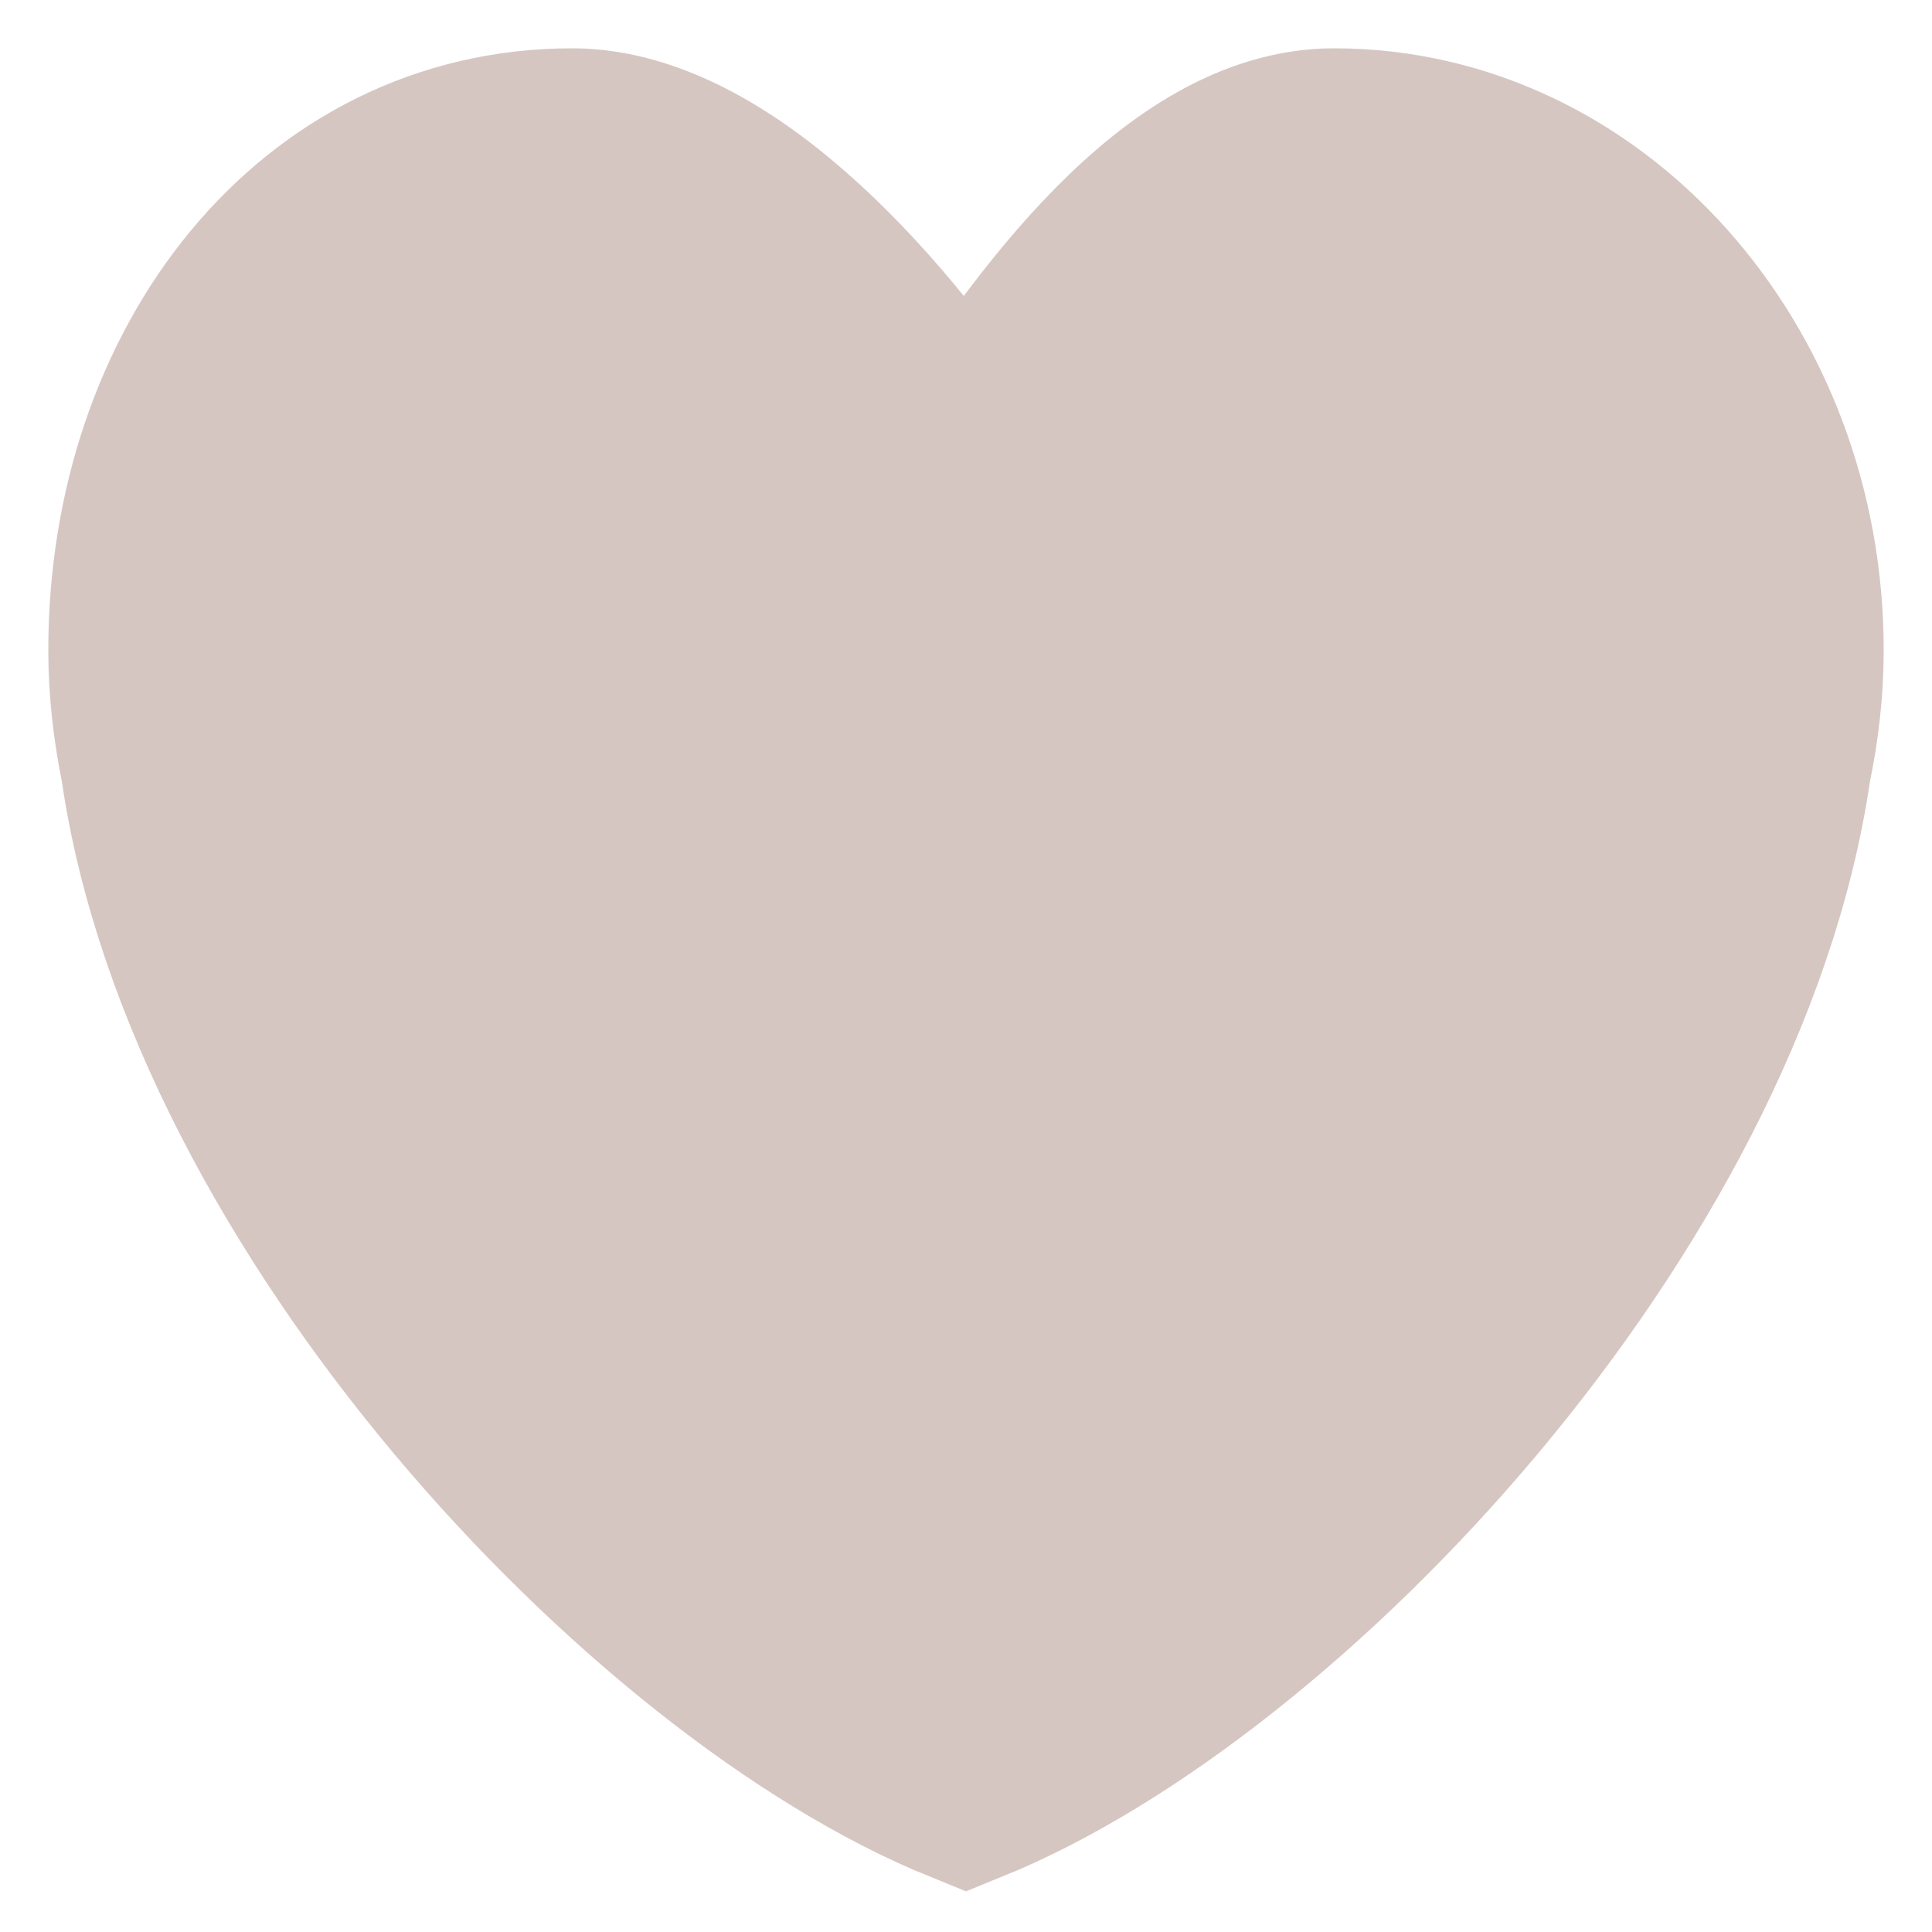 <?xml version="1.0" encoding="utf-8"?>
<svg width="10px" height="10px" viewBox="0 0 10 10" version="1.1" xmlns:xlink="http://www.w3.org/1999/xlink" xmlns="http://www.w3.org/2000/svg">
  <defs>
    <rect width="10" height="10" id="artboard_1" />
    <clipPath id="clip_1">
      <use xlink:href="#artboard_1" clip-rule="evenodd" />
    </clipPath>
  </defs>
  <g id="bmp00188" clip-path="url(#clip_1)">
    <path d="M9.25 3.366C9.25 1.921 8.199 0.75 6.905 0.75C6.119 0.75 5.426 1.736 5 2.398C4.574 1.736 3.746 0.75 2.961 0.75C1.666 0.75 0.75 1.921 0.75 3.366C0.75 3.57 0.774 3.768 0.813 3.96C1.139 6.215 3.388 8.596 5 9.25C6.611 8.596 8.86 6.215 9.186 3.96C9.226 3.768 9.25 3.57 9.25 3.366L9.25 3.366L9.25 3.366Z" id="Shape" fill="#D6C6C1" fill-rule="evenodd" stroke="#D6C6C1" stroke-width="1" />
  </g>
</svg>